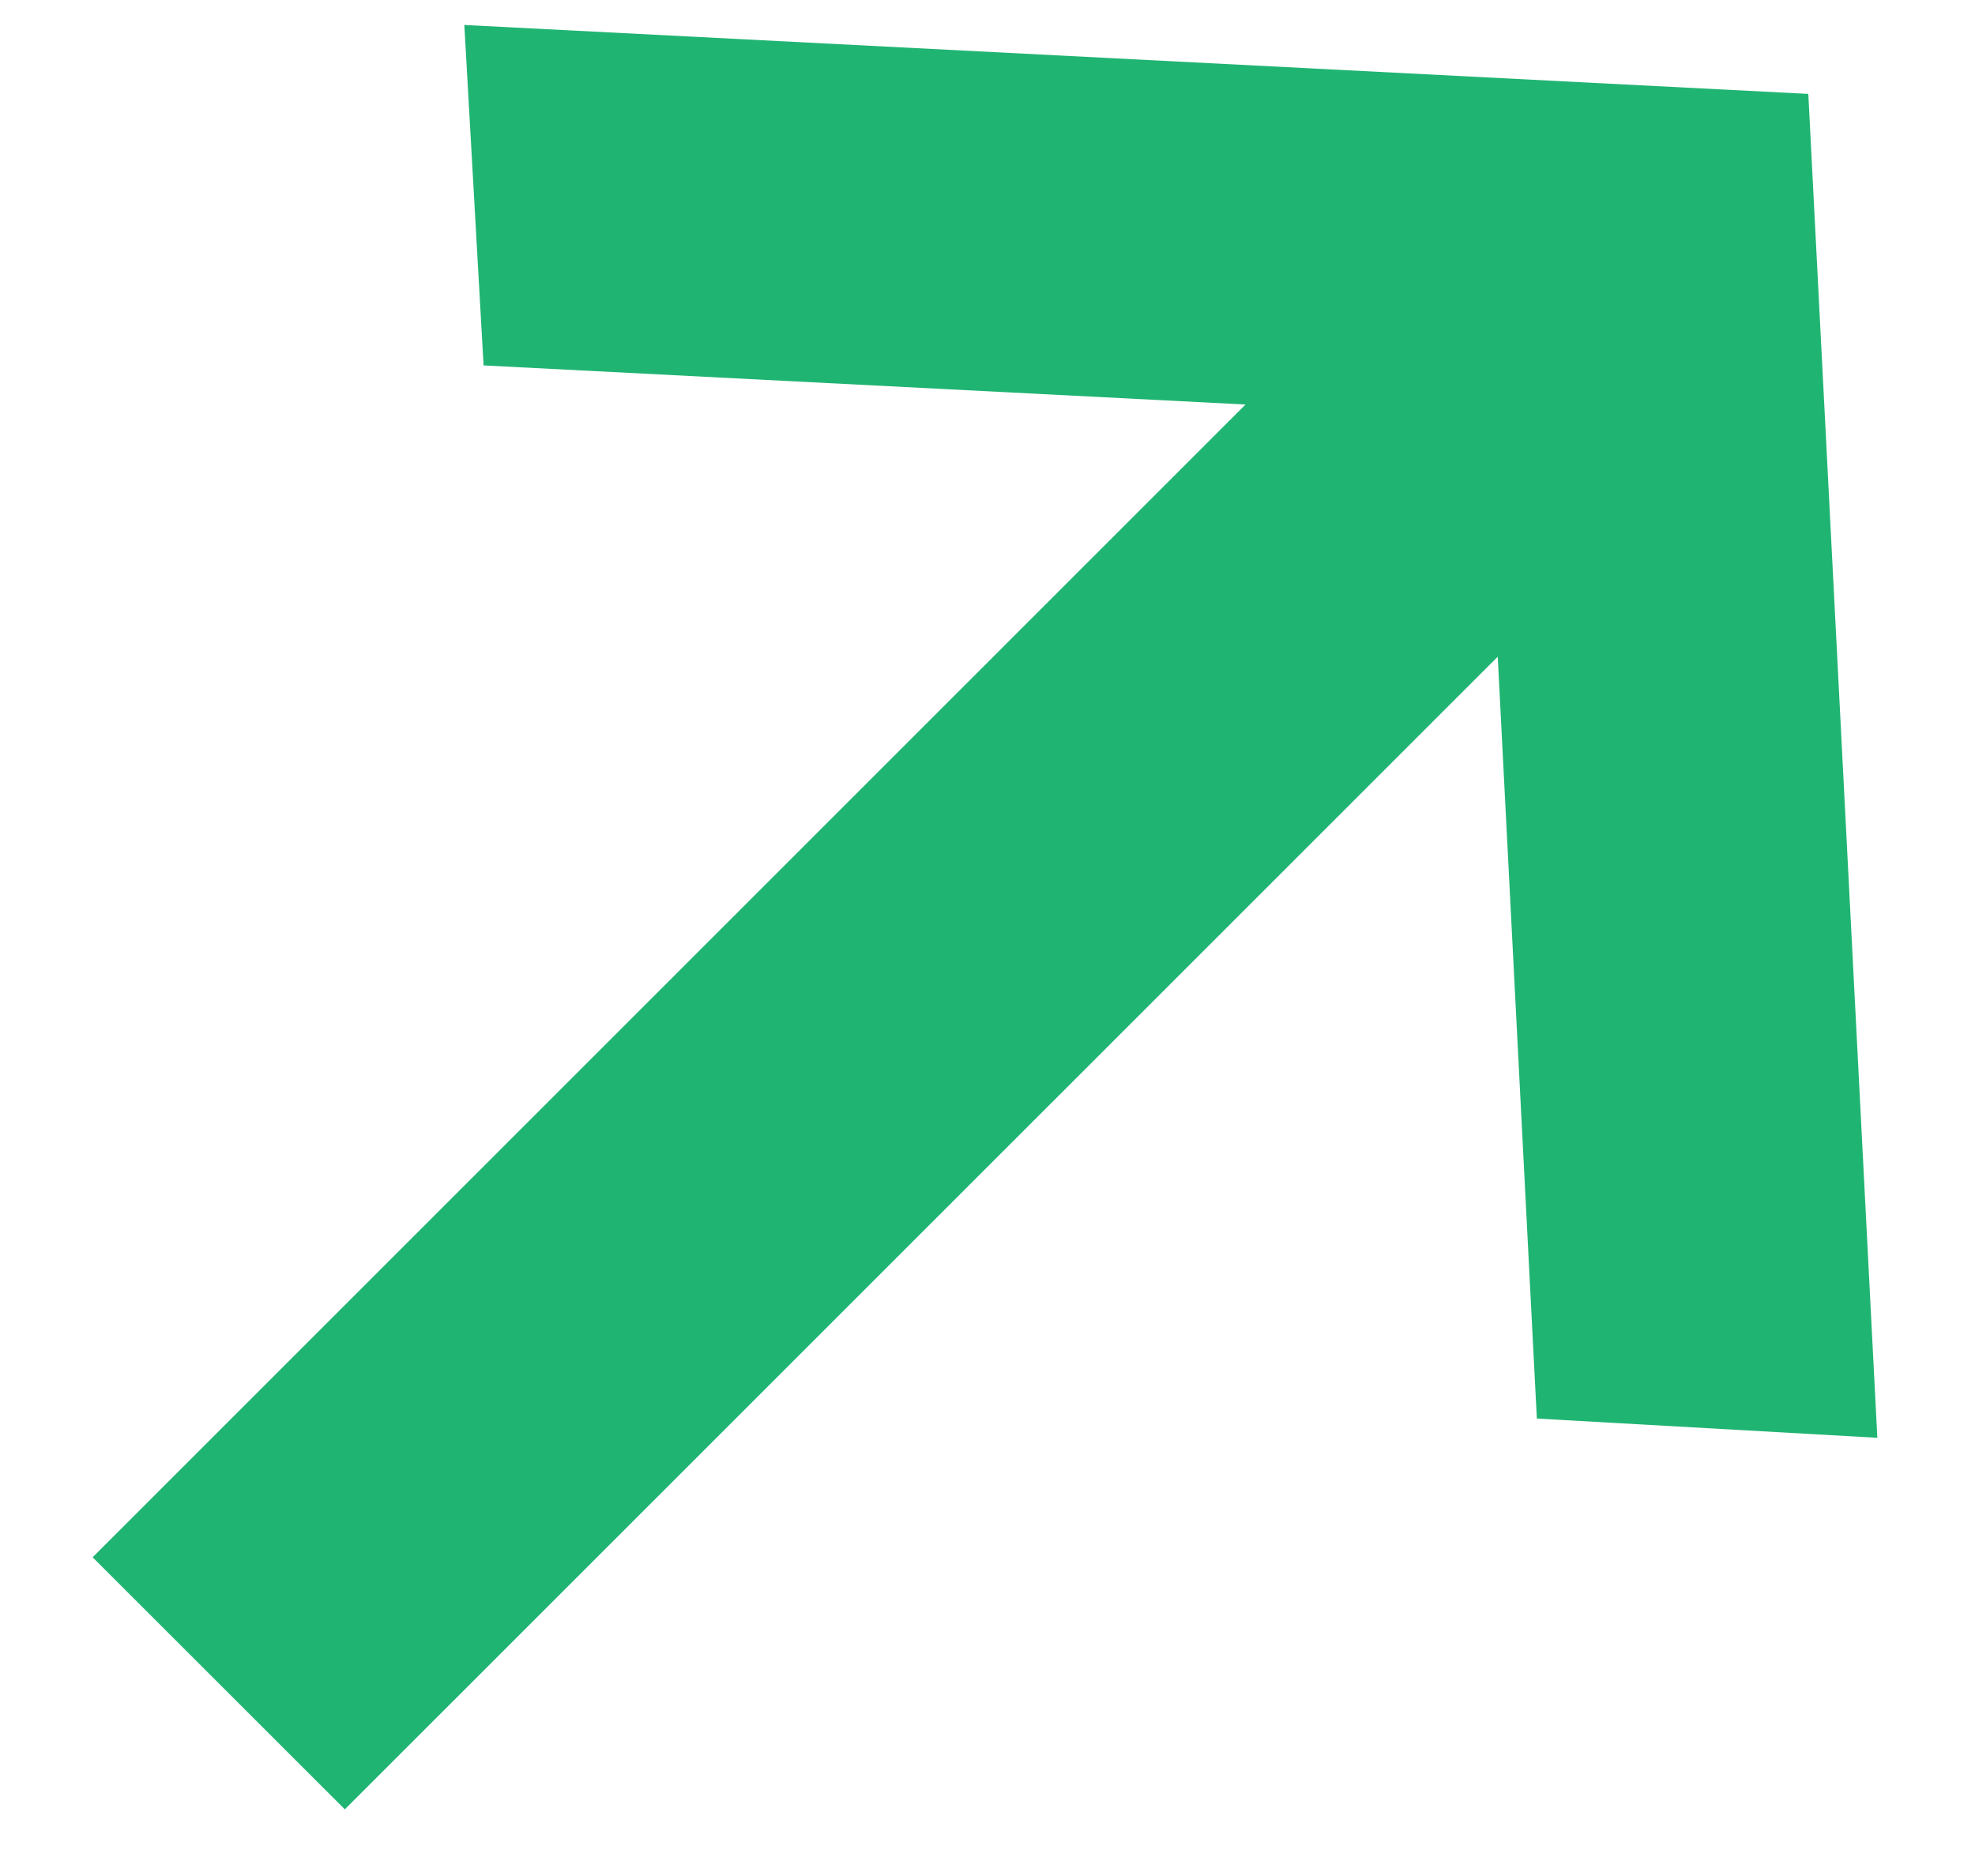 <svg width="20" height="19" viewBox="0 0 20 19" fill="none" xmlns="http://www.w3.org/2000/svg">
<path d="M4.702 0.253L4.897 3.701L12.613 4.097L0.938 15.772L3.492 18.325L15.167 6.651L15.563 14.367L19.011 14.562L18.312 0.951L4.702 0.253Z" fill="#20B472"/>
</svg>
